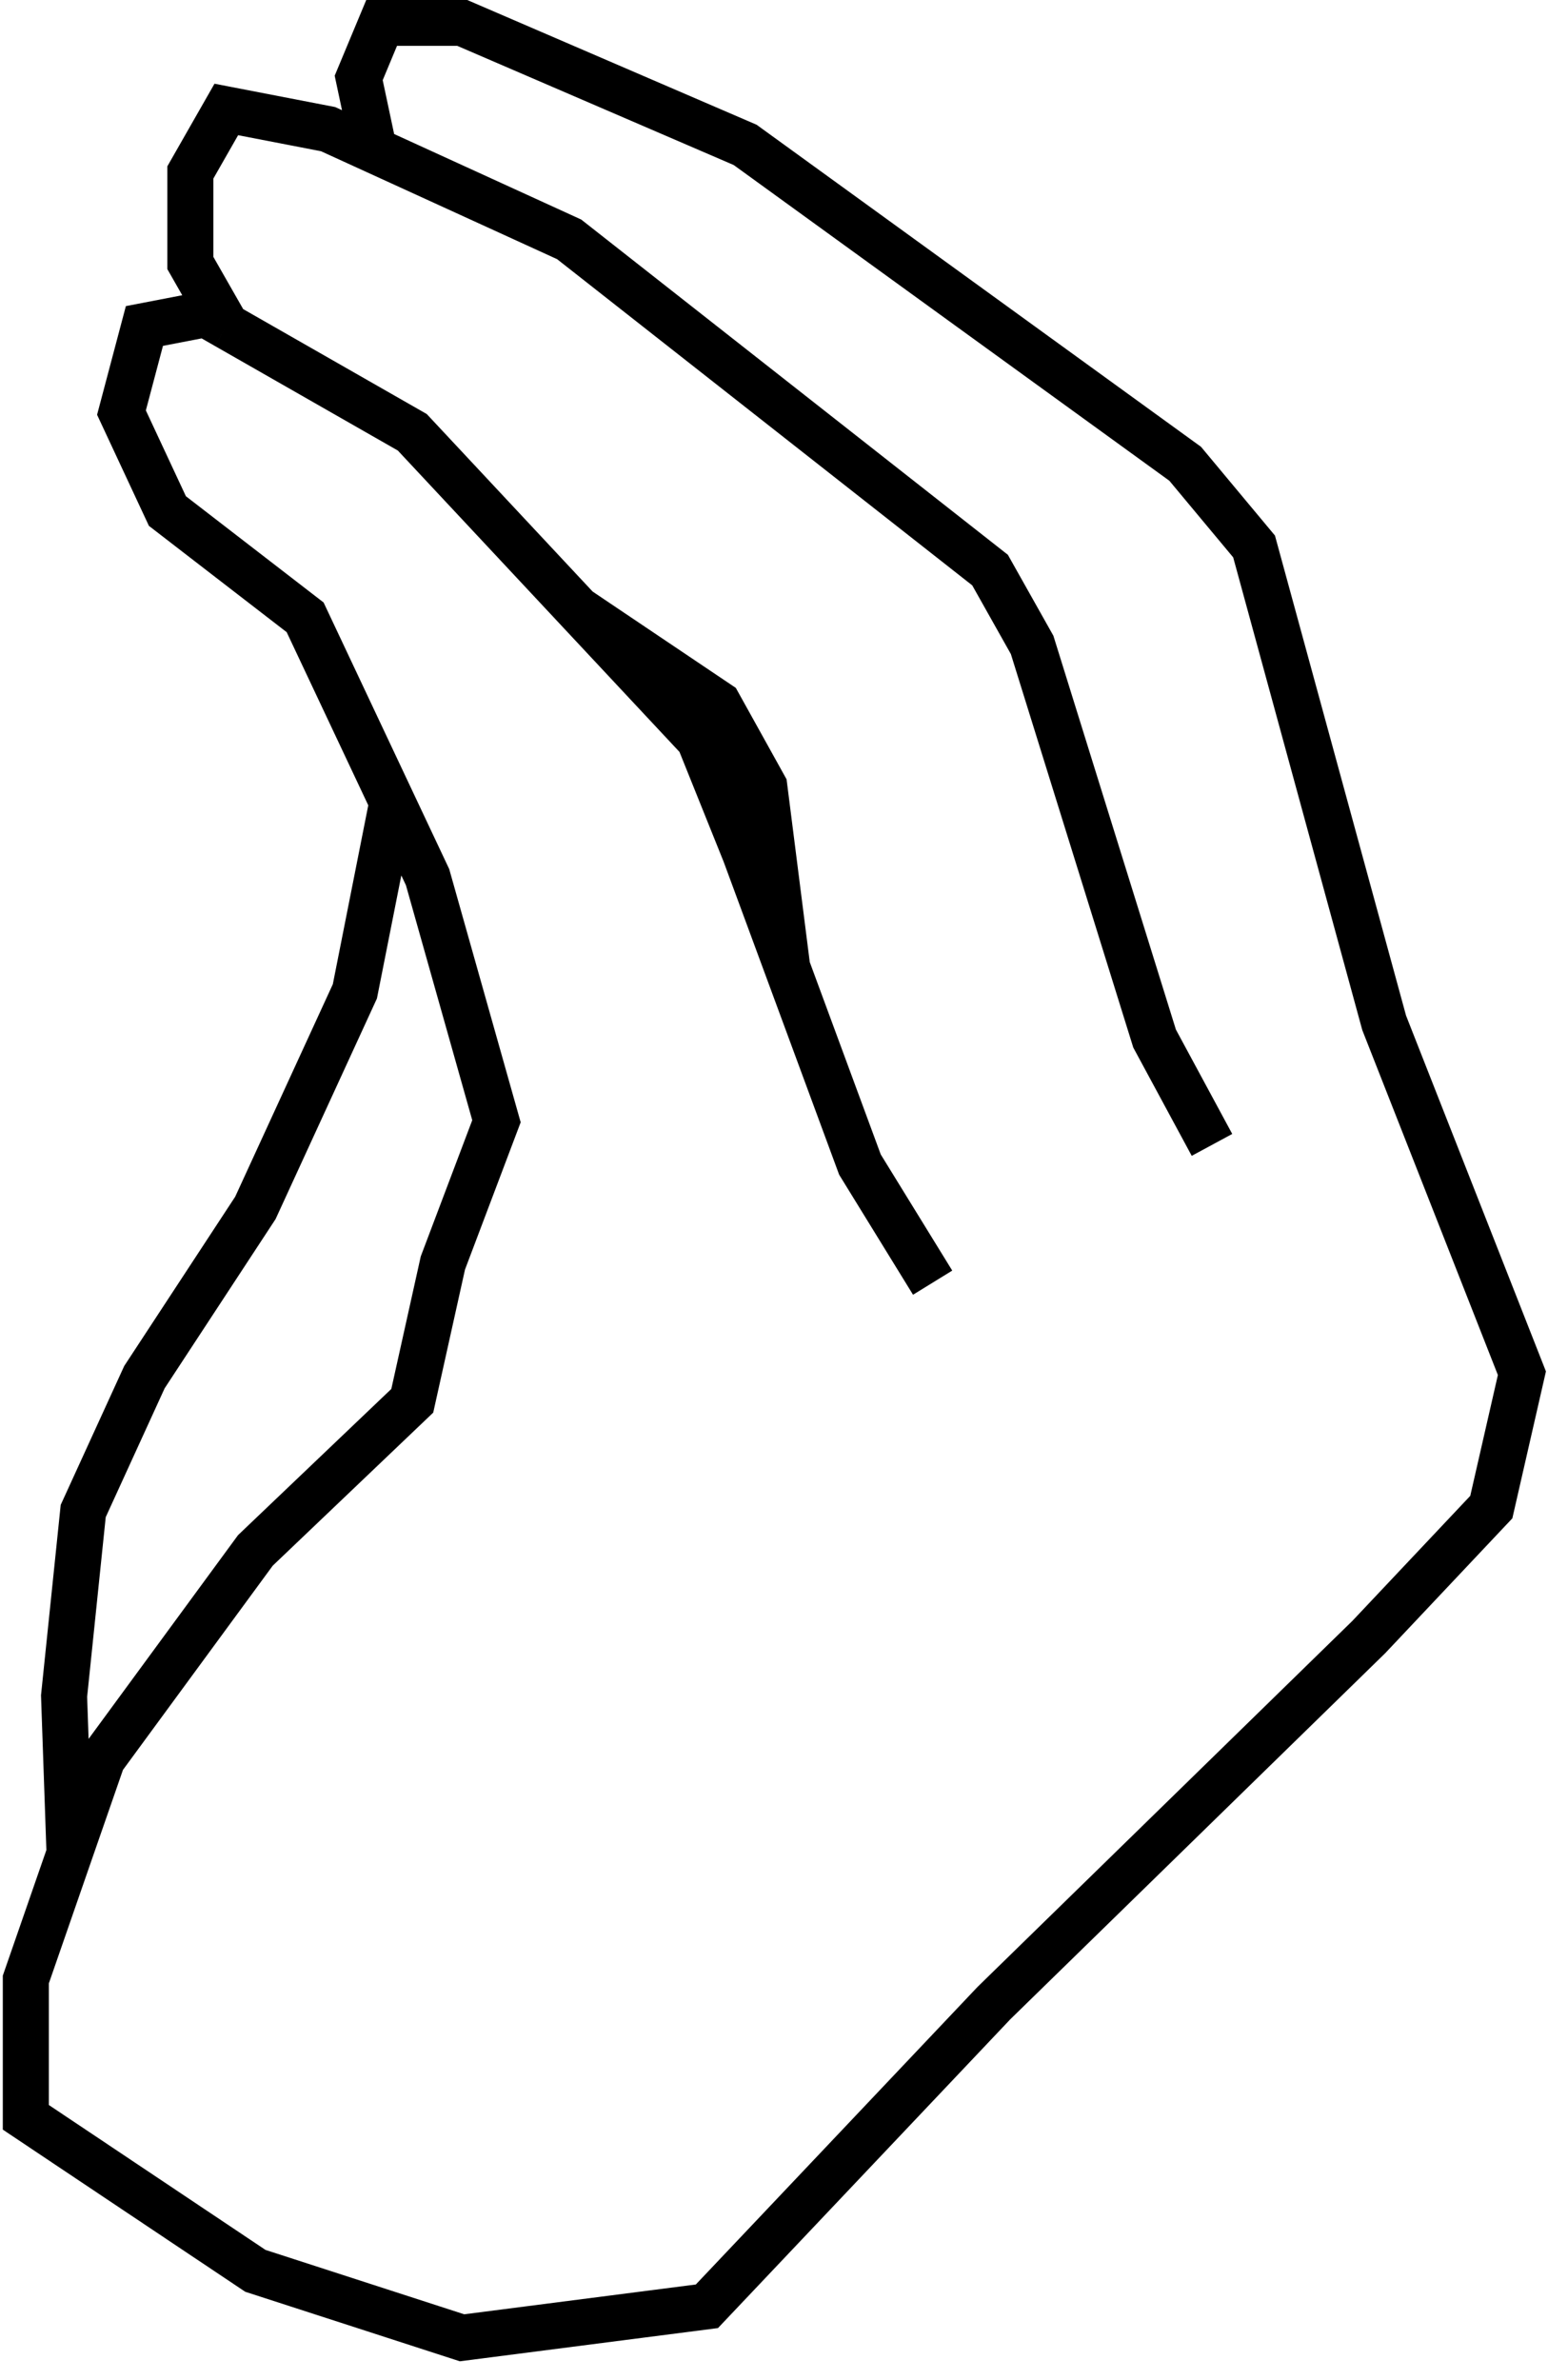 <svg width="58" height="88" viewBox="0 0 58 88" fill="none" xmlns="http://www.w3.org/2000/svg">
<path d="M13.835 5.551L13.268 2.882L14.118 0.844H17.09L27.563 5.357L43.84 17.148L46.388 20.205L51.2 37.818L56.295 50.773L55.163 55.723L50.633 60.526L36.763 74.064L26.148 85.272L17.09 86.437L9.447 83.962L0.955 78.285V73.191L2.572 68.532M34.498 47.425L31.809 43.058L29.12 35.775M8.371 12.053L7.607 11.616L5.342 12.053L4.493 15.255L6.192 18.895L11.287 22.825L14.512 29.666M8.371 12.053L15.25 15.983L21.366 22.525M8.371 12.053L7.041 9.724V6.376L8.371 4.047L12.136 4.775L21.053 8.85L36.622 21.078L38.178 23.844L42.708 38.4L44.831 42.331M21.366 22.525L25.865 27.337L27.563 31.559L29.12 35.775M21.366 22.525L26.573 26.027L28.271 29.084L29.12 35.775M14.512 29.666L15.816 32.432L18.364 41.457L16.382 46.697L15.25 51.792L9.447 57.324L3.786 65.039L2.572 68.532M14.512 29.666L13.127 36.654L9.447 44.66L5.342 50.919L3.078 55.868L2.37 62.71L2.572 68.532" stroke="black" stroke-width="1.703"/>
</svg>
